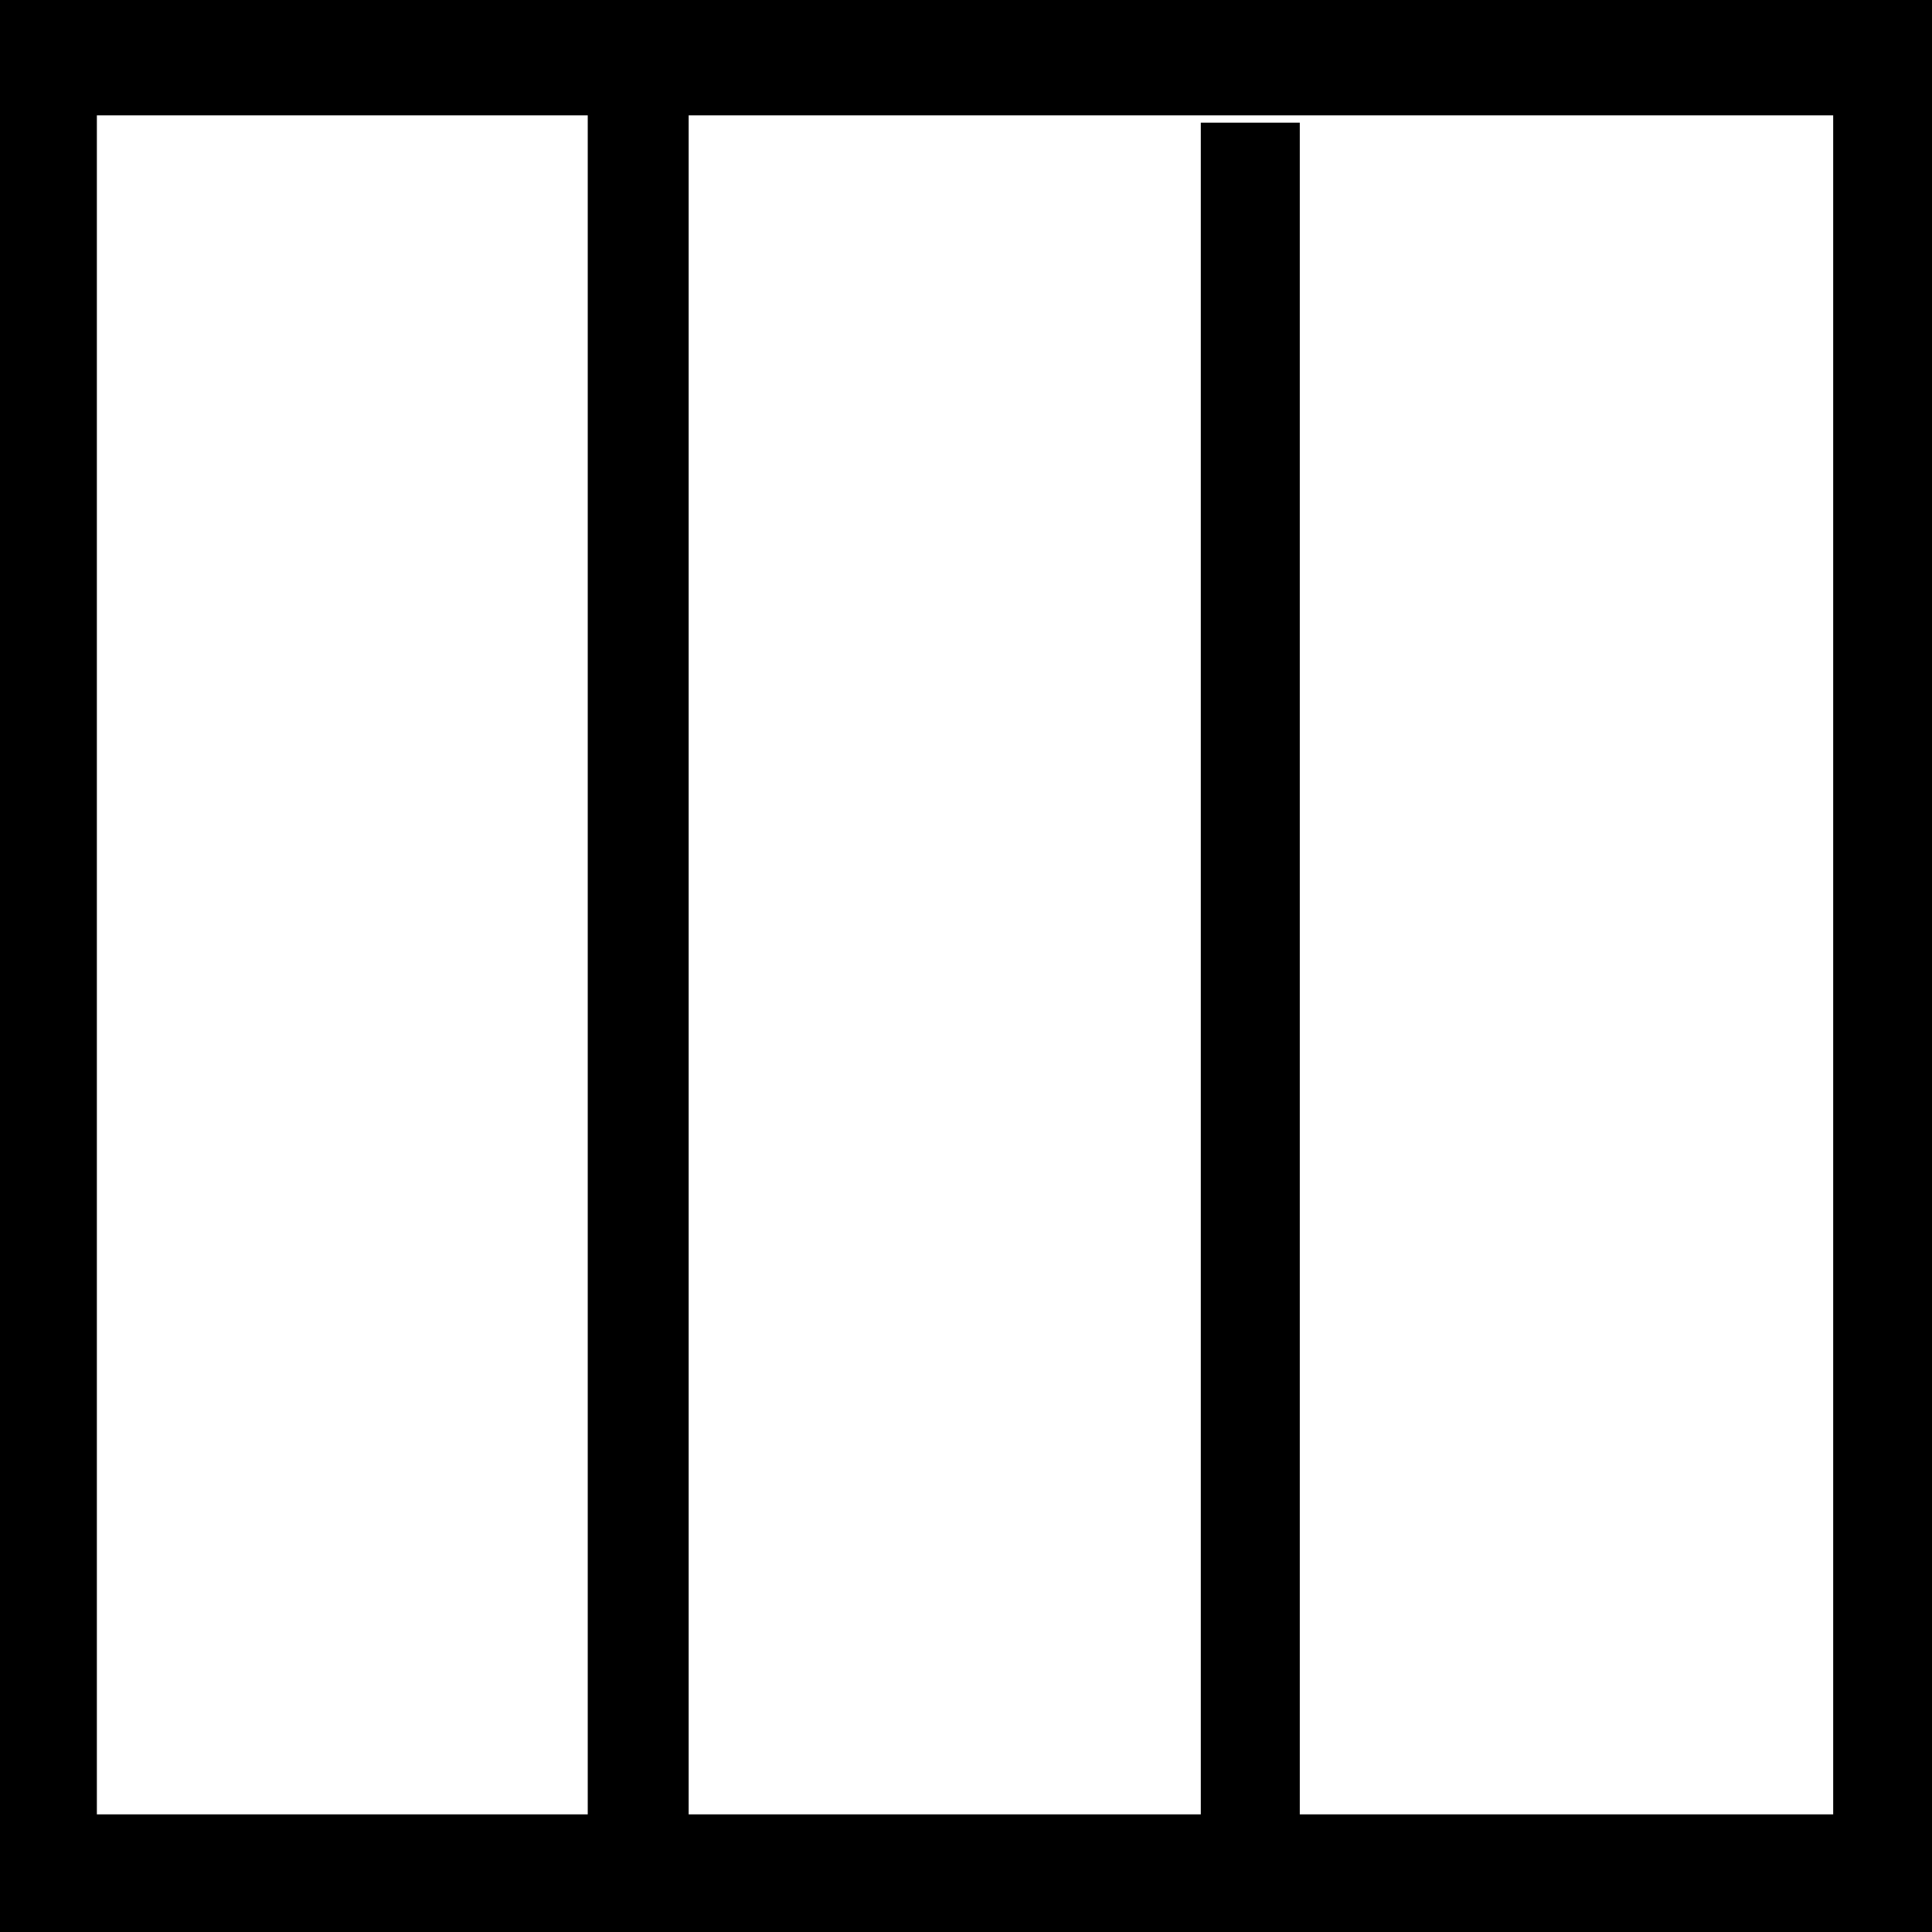 <svg width="150" height="150" viewBox="0 0 150 150" fill="none" xmlns="http://www.w3.org/2000/svg">
<g clip-path="url(#clip0_2109_240919)">
<path d="M0 8.969V143H7.357V8.969H0Z" fill="black" stroke="black" stroke-width="0.328"/>
<path d="M150 141.031H0V150.003H150V141.031Z" fill="black" stroke="black" stroke-width="0.328"/>
<path d="M150 0H0V8.792H150V0Z" fill="black" stroke="black" stroke-width="0.328"/>
<path d="M142.492 8.789V143H150V8.789H142.492Z" fill="black" stroke="black" stroke-width="0.328"/>
<path d="M45.796 8.07V142.281H53.303V8.07H45.796Z" fill="black" stroke="black" stroke-width="0.328"/>
<path d="M93.394 9.688V143.898H100.751V9.688H93.394Z" fill="black" stroke="black" stroke-width="0.328"/>
</g>
<defs>
<clipPath id="clip0_2109_240919">
<rect width="150" height="150" fill="white"/>
</clipPath>
</defs>
</svg>
